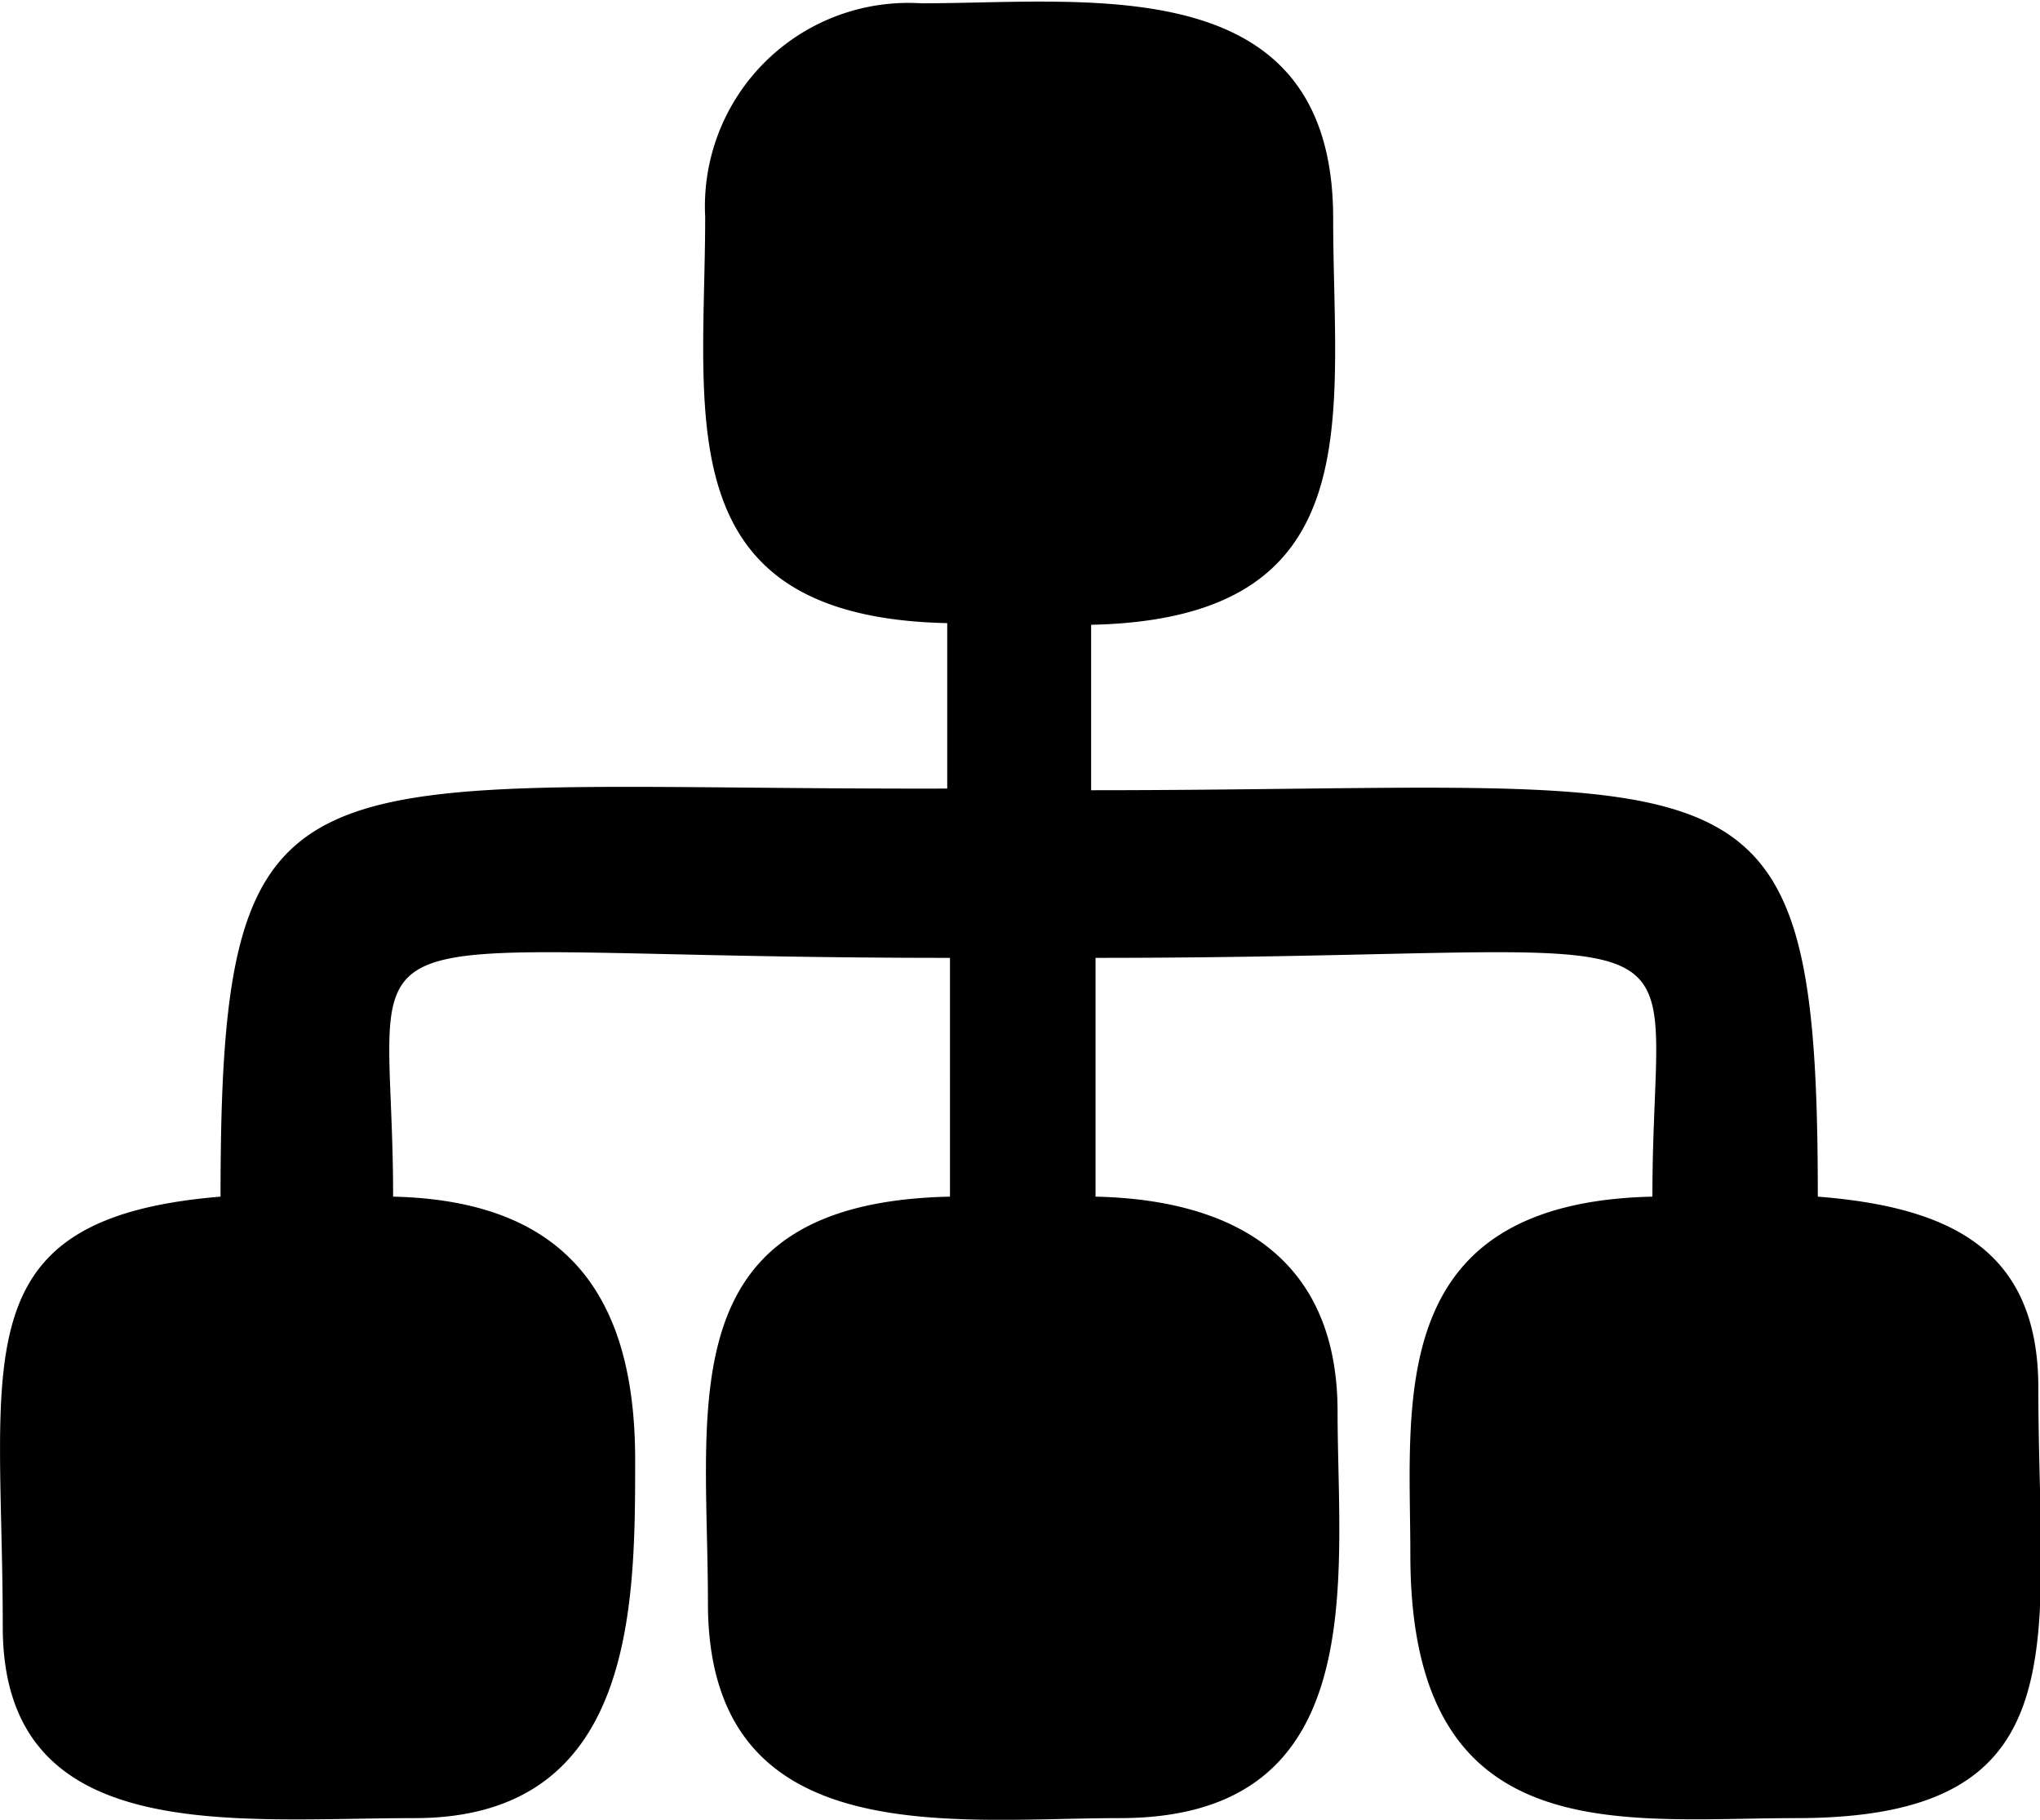 <svg id="Слой_1" data-name="Слой 1" xmlns="http://www.w3.org/2000/svg" xmlns:xlink="http://www.w3.org/1999/xlink" viewBox="0 0 37 33"><defs><clipPath id="clip-path" transform="translate(0 0)"><rect width="37" height="33" fill="none"/></clipPath></defs><g clip-path="url(#clip-path)"><path d="M12.79,3.93c0,3.62-.73,7.26,4.39,7.37v3C5.34,14.33,4,13.24,4,21.7-.74,22.09.05,24.64.05,29.5c0,4,4.16,3.47,7.47,3.47,4,0,4-3.84,4-6.5,0-3.06-1.32-4.7-4.39-4.77,0-5.49-1.56-4.33,10.1-4.33V21.7c-5.12.11-4.39,3.75-4.39,7.37,0,4.54,4.42,3.9,7.47,3.9,4.6,0,3.95-4.36,3.95-7.37,0-2.65-1.7-3.84-4.39-3.9V17.37c11.66,0,10.1-1.16,10.1,4.33-4.87.11-4.39,3.73-4.39,6.5,0,5.39,3.8,4.77,7,4.77,5.23,0,4.39-3.16,4.39-7.8,0-2.51-1.6-3.28-4-3.47,0-8.46-1.34-7.37-13.18-7.37v-3c5.12-.11,4.39-3.75,4.39-7.37,0-4.54-4.42-3.9-7.47-3.9A3.69,3.69,0,0,0,12.79,3.93Z" transform="translate(0 0)" fill-rule="evenodd"/></g></svg>